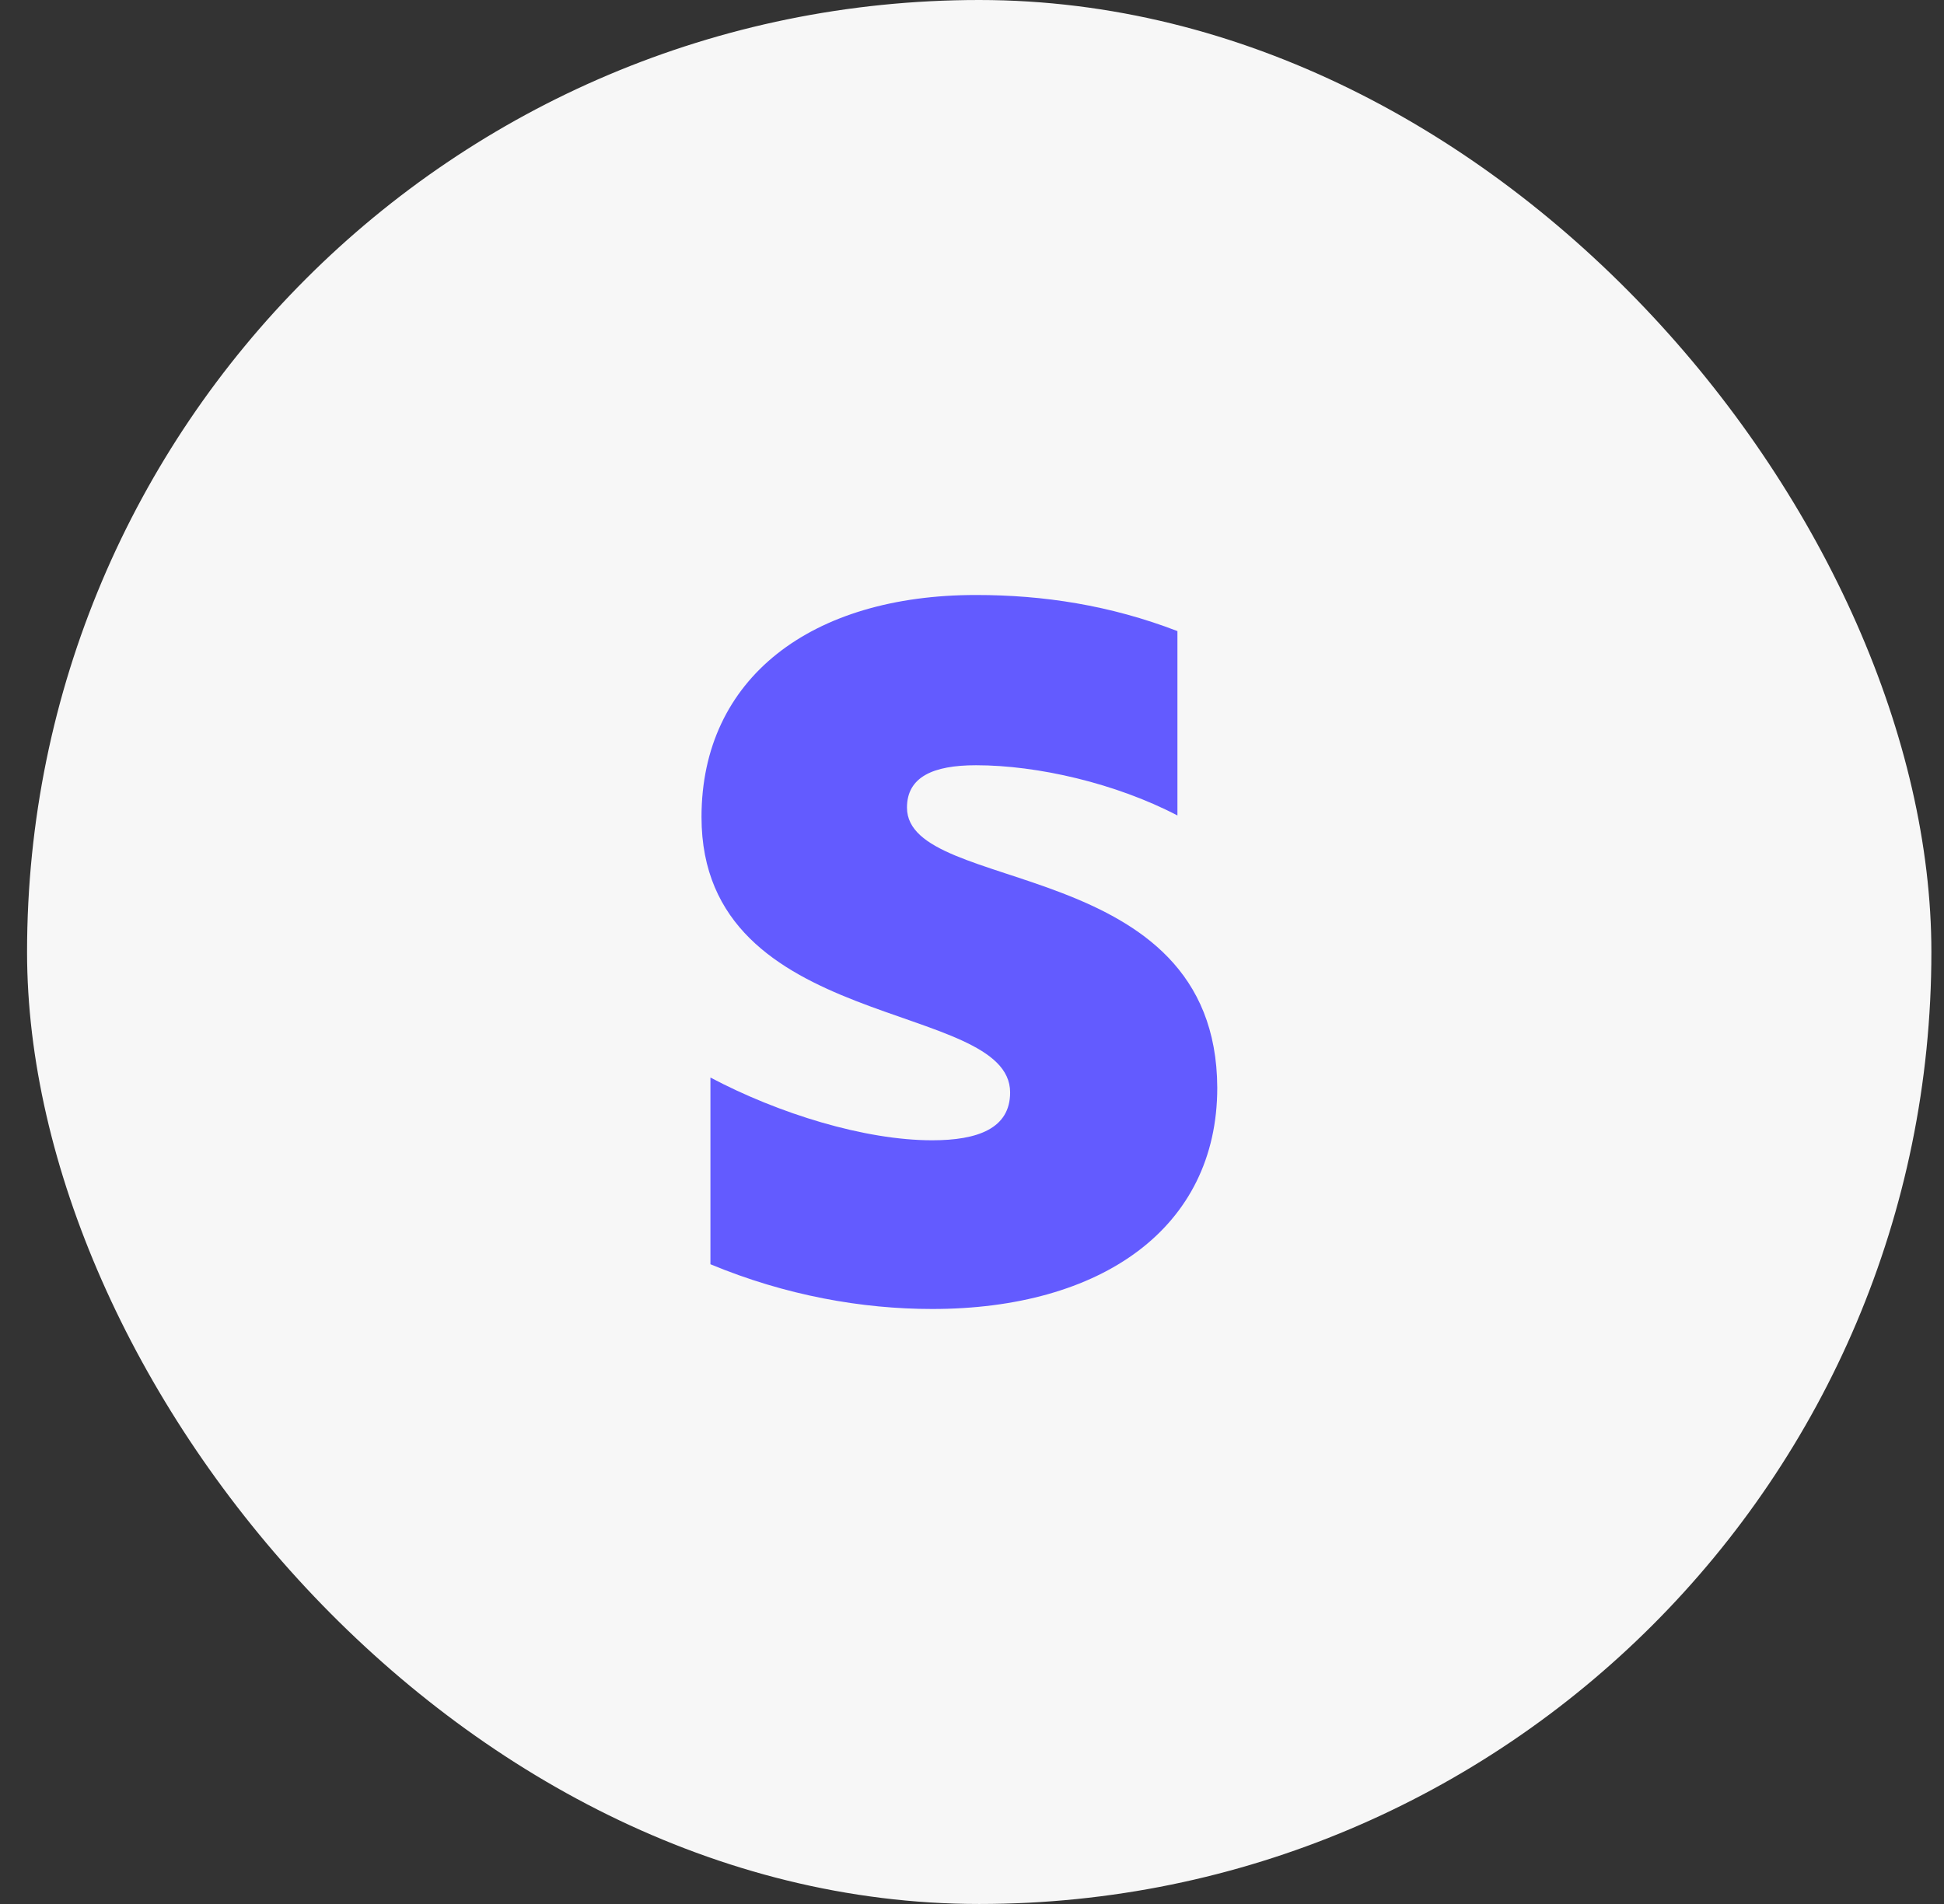 <svg width="49" height="48" viewBox="0 0 49 48" fill="none" xmlns="http://www.w3.org/2000/svg">
<rect x="0" y="0" width="49" height="48" fill="#333333" stroke="none"/>
<rect x="0.682" width="48" height="48" rx="24" fill="#F7F7F7"/>
<path fill-rule="evenodd" clip-rule="evenodd" d="M22.861 20.36C22.861 19.589 23.516 19.292 24.601 19.292C26.157 19.292 28.123 19.747 29.678 20.558V15.91C27.979 15.257 26.3 15 24.601 15C20.445 15 17.682 17.097 17.682 20.598C17.682 26.057 25.461 25.187 25.461 27.541C25.461 28.451 24.642 28.747 23.496 28.747C21.797 28.747 19.627 28.075 17.907 27.165V31.872C19.811 32.664 21.735 33 23.496 33C27.754 33 30.682 30.963 30.682 27.422C30.661 21.527 22.861 22.576 22.861 20.36Z" fill="#635BFF"/>
</svg>
